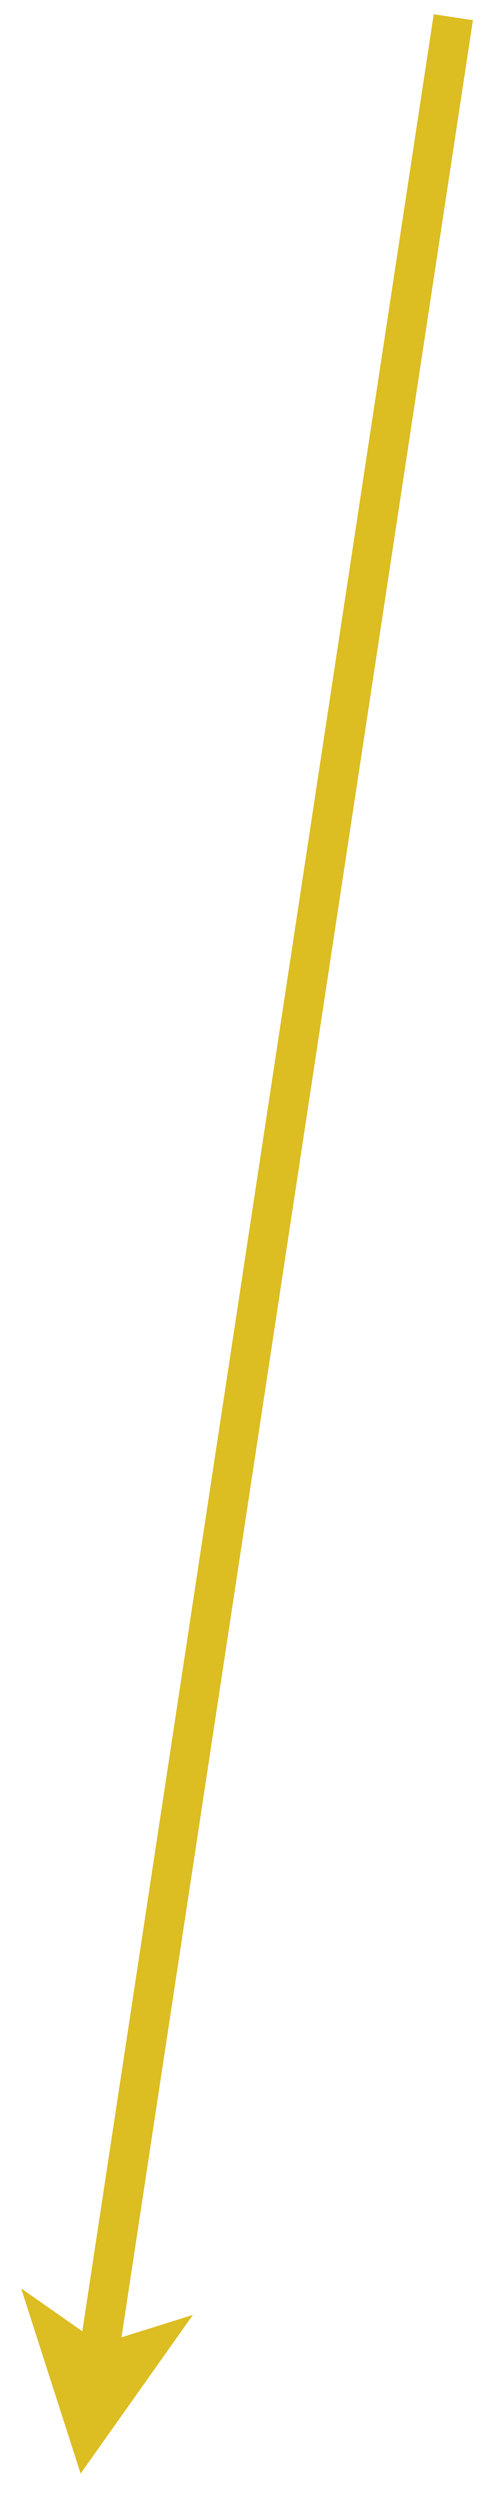 <?xml version="1.0" encoding="UTF-8" standalone="no"?><svg xmlns="http://www.w3.org/2000/svg" xmlns:xlink="http://www.w3.org/1999/xlink" clip-rule="evenodd" stroke-miterlimit="4.00" viewBox="0 0 37 189"><desc>SVG generated by Keynote</desc><defs></defs><g transform="matrix(1.00, 0.00, -0.00, -1.00, 0.0, 189.0)"><path d="M 28.2 0.0 C 19.3 58.6 10.4 117.3 1.5 175.9 L 1.3 177.4 " fill="none" stroke="#DCBD22" stroke-width="3.00" transform="matrix(1.00, 0.00, 0.00, -1.00, 6.1, 187.7)"></path><path d="M 1.6 16.0 L 6.1 2.0 L 14.6 14.0 L 7.6 11.8 Z M 1.6 16.0 " fill="#DCBD22"></path></g></svg>